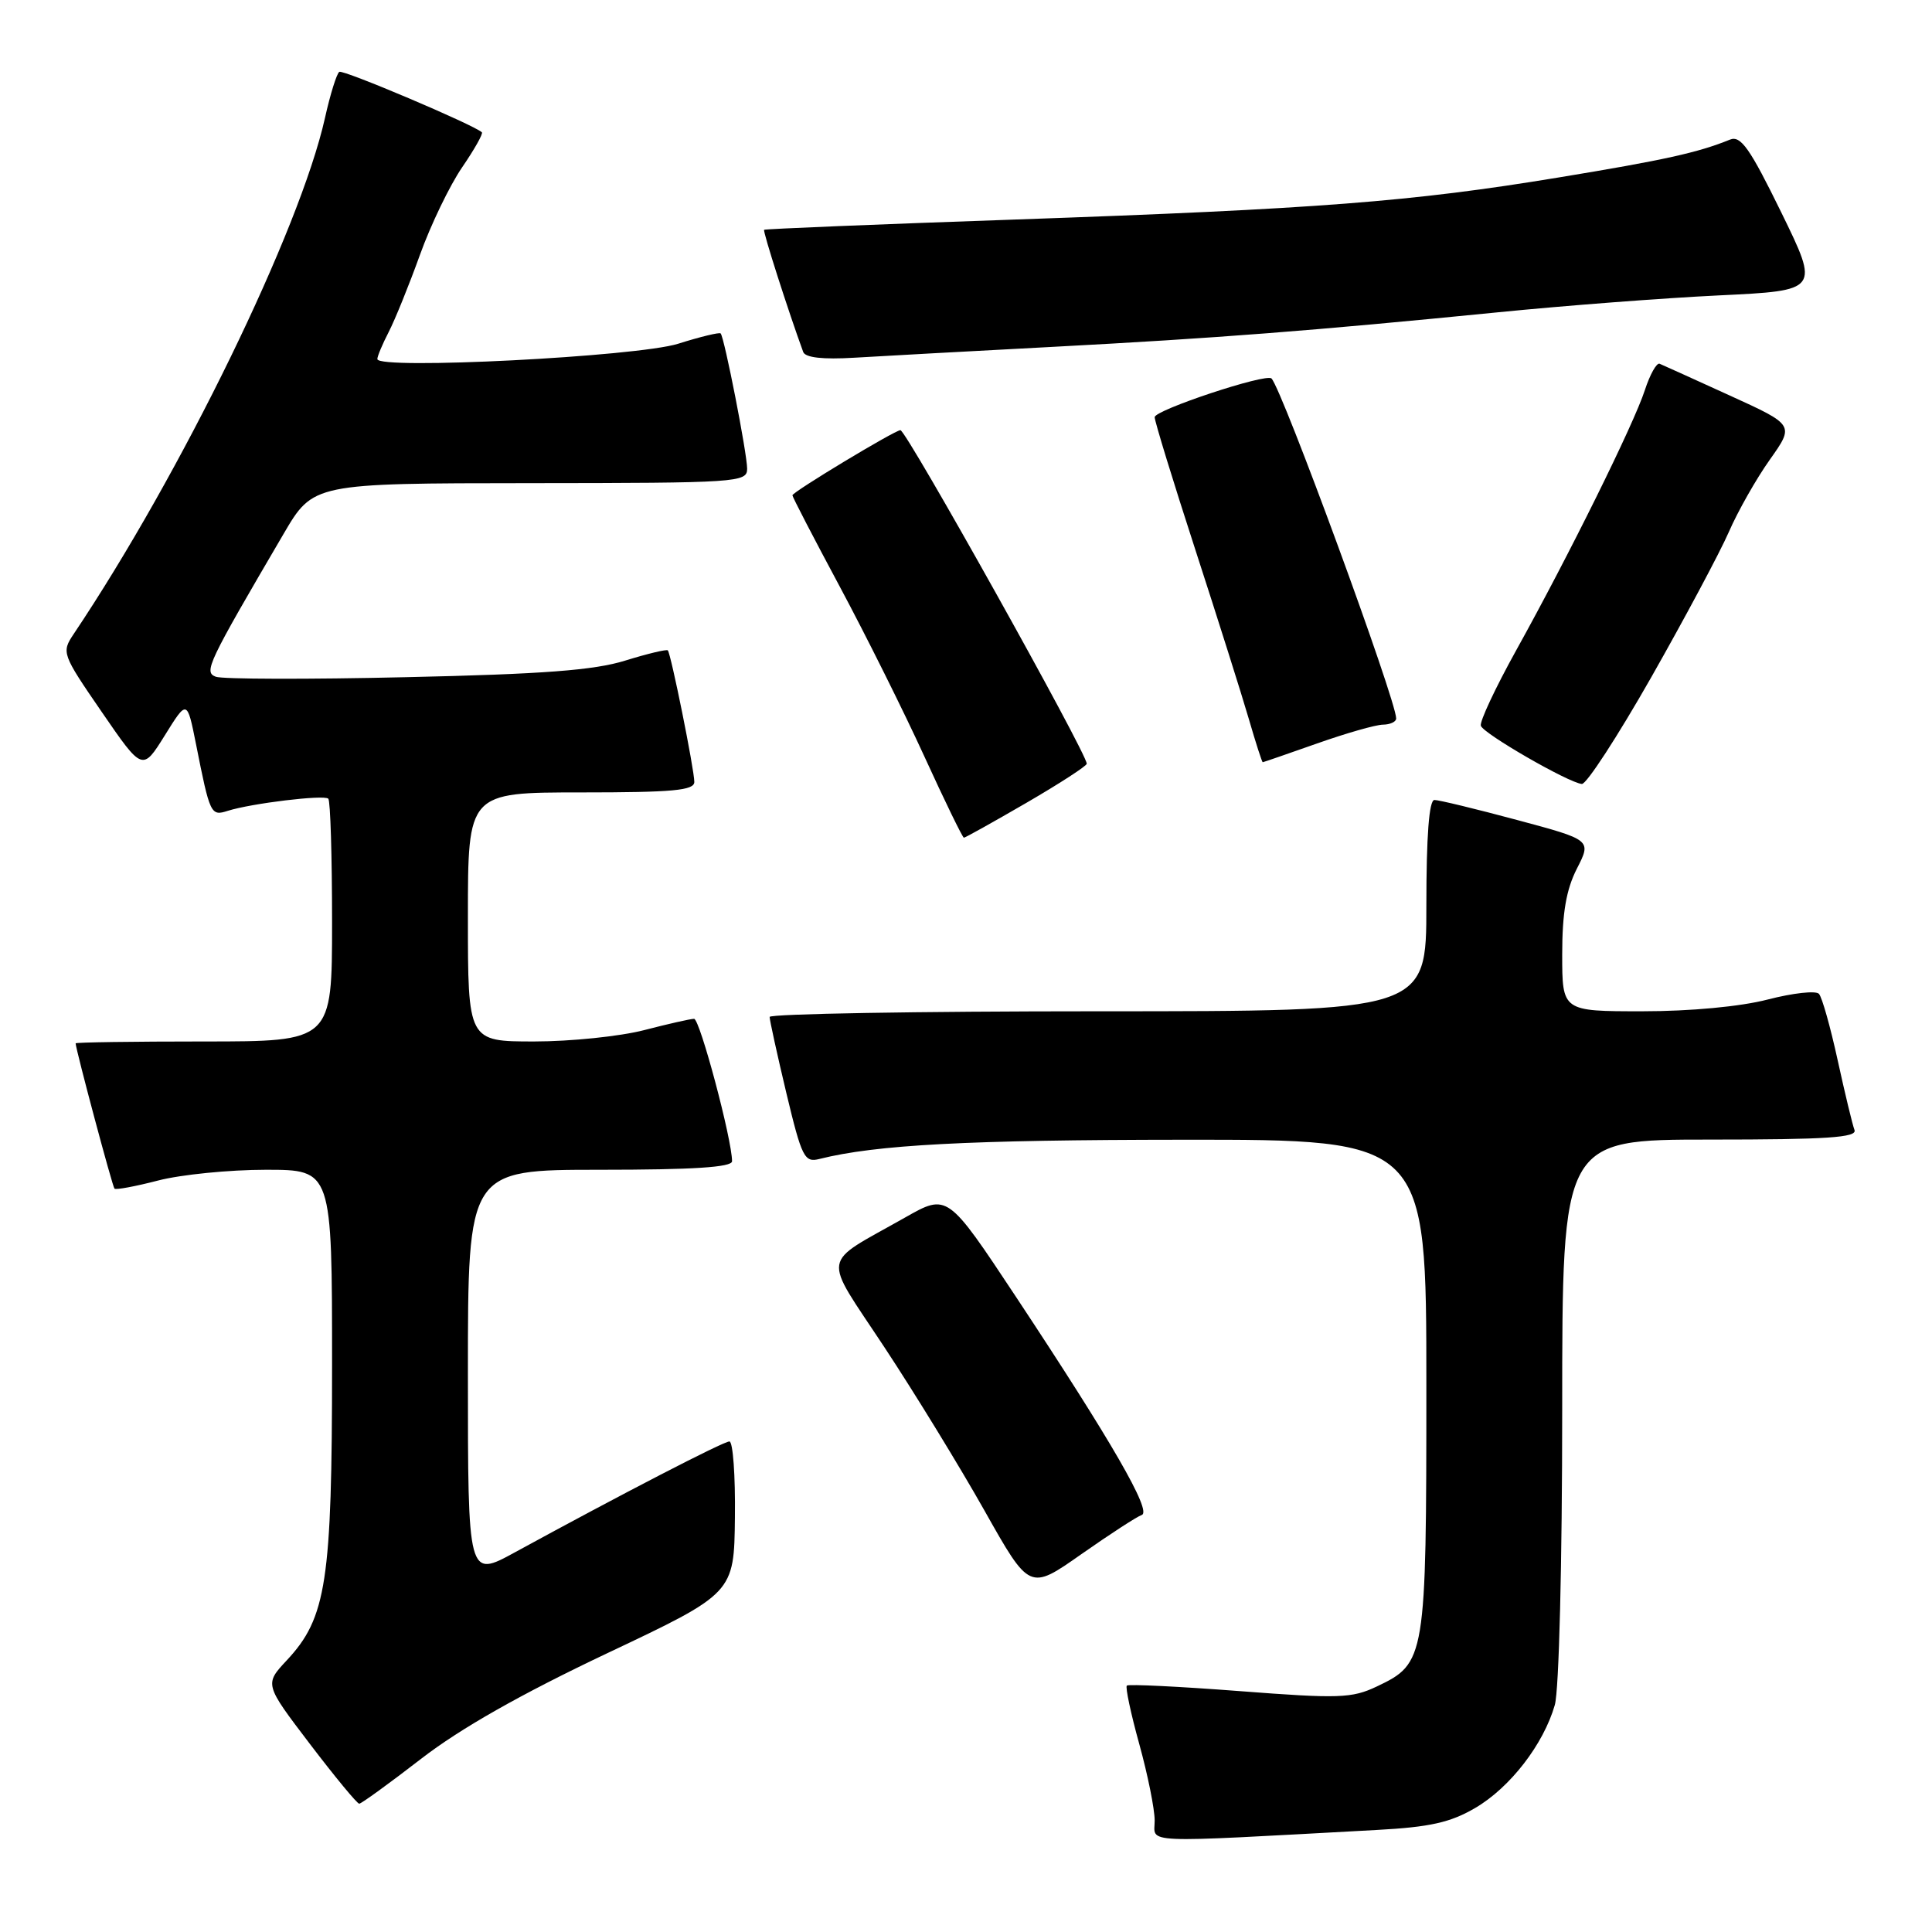 <?xml version="1.0" encoding="UTF-8" standalone="no"?>
<!DOCTYPE svg PUBLIC "-//W3C//DTD SVG 1.1//EN" "http://www.w3.org/Graphics/SVG/1.1/DTD/svg11.dtd" >
<svg xmlns="http://www.w3.org/2000/svg" xmlns:xlink="http://www.w3.org/1999/xlink" version="1.1" viewBox="0 0 256 256">
 <g >
 <path fill="currentColor"
d=" M 182.41 242.48 C 189.48 242.10 192.19 241.49 195.48 239.56 C 200.10 236.86 204.53 231.12 206.02 225.92 C 206.58 223.99 207.00 207.04 207.00 186.76 C 207.00 151.00 207.00 151.00 226.61 151.00 C 242.06 151.00 246.11 150.73 245.73 149.73 C 245.46 149.03 244.46 144.87 243.50 140.48 C 242.54 136.09 241.43 132.13 241.02 131.69 C 240.61 131.24 237.56 131.58 234.24 132.44 C 230.62 133.38 223.98 134.00 217.61 134.00 C 207.00 134.00 207.00 134.00 207.00 126.46 C 207.00 120.97 207.53 117.89 208.94 115.11 C 210.89 111.30 210.89 111.30 201.01 108.65 C 195.58 107.19 190.65 106.00 190.07 106.00 C 189.36 106.00 189.00 110.76 189.00 120.00 C 189.00 134.00 189.00 134.00 145.50 134.00 C 121.58 134.00 101.99 134.34 101.98 134.75 C 101.98 135.16 102.97 139.69 104.19 144.81 C 106.24 153.37 106.59 154.07 108.57 153.57 C 116.09 151.68 128.30 151.04 156.75 151.02 C 189.00 151.00 189.00 151.00 189.00 183.55 C 189.00 219.84 188.91 220.39 182.43 223.47 C 179.12 225.04 177.40 225.09 164.24 224.08 C 156.25 223.47 149.53 223.14 149.31 223.35 C 149.10 223.57 149.84 227.06 150.96 231.10 C 152.08 235.15 153.00 239.71 153.00 241.23 C 153.00 244.31 150.54 244.21 182.41 242.48 Z  M 55.80 233.05 C 61.00 229.03 68.99 224.50 80.38 219.10 C 97.27 211.11 97.27 211.11 97.38 201.06 C 97.45 195.53 97.12 191.00 96.65 191.00 C 95.85 191.00 82.31 198.00 68.25 205.68 C 62.00 209.10 62.00 209.10 62.00 182.05 C 62.00 155.00 62.00 155.00 79.50 155.00 C 91.81 155.00 97.00 154.67 97.00 153.87 C 97.00 150.99 92.73 135.00 91.97 135.00 C 91.49 135.00 88.51 135.68 85.34 136.50 C 82.17 137.32 75.62 138.00 70.79 138.00 C 62.00 138.00 62.00 138.00 62.00 121.50 C 62.00 105.00 62.00 105.00 77.00 105.00 C 89.15 105.00 92.00 104.74 92.00 103.61 C 92.00 101.97 88.91 86.65 88.49 86.18 C 88.33 86.01 85.79 86.62 82.85 87.53 C 78.75 88.81 71.97 89.33 53.81 89.73 C 40.79 90.03 29.44 90.00 28.59 89.67 C 26.97 89.05 27.49 87.96 37.56 70.77 C 41.50 64.04 41.50 64.04 70.25 64.02 C 97.79 64.00 99.00 63.92 99.00 62.11 C 99.00 60.11 95.99 44.73 95.49 44.18 C 95.33 44.01 92.79 44.62 89.85 45.55 C 84.39 47.26 50.00 49.02 50.00 47.58 C 50.00 47.20 50.68 45.59 51.51 43.98 C 52.34 42.37 54.20 37.78 55.64 33.78 C 57.08 29.77 59.60 24.56 61.23 22.18 C 62.86 19.80 64.04 17.71 63.85 17.53 C 62.79 16.54 45.48 9.20 44.96 9.52 C 44.62 9.74 43.76 12.48 43.06 15.63 C 39.74 30.45 24.04 62.71 9.77 84.00 C 8.13 86.45 8.20 86.65 13.49 94.35 C 18.88 102.19 18.88 102.19 21.84 97.44 C 24.79 92.69 24.79 92.69 25.97 98.59 C 27.82 107.93 27.93 108.16 30.18 107.44 C 33.35 106.44 42.95 105.28 43.50 105.83 C 43.78 106.11 44.00 113.46 44.00 122.17 C 44.00 138.00 44.00 138.00 27.00 138.00 C 17.65 138.00 10.01 138.11 10.02 138.25 C 10.10 139.28 14.90 157.24 15.17 157.50 C 15.35 157.69 17.96 157.20 20.97 156.42 C 23.98 155.64 30.39 155.00 35.22 155.00 C 44.00 155.00 44.00 155.00 44.00 180.82 C 44.00 209.54 43.26 214.37 38.01 219.99 C 35.04 223.17 35.04 223.17 41.06 231.08 C 44.38 235.44 47.32 239.00 47.60 239.00 C 47.87 239.00 51.57 236.32 55.80 233.05 Z  M 151.29 200.74 C 152.66 200.28 147.33 191.04 134.61 171.82 C 125.55 158.14 125.55 158.14 119.94 161.32 C 108.60 167.75 108.89 165.93 117.21 178.55 C 121.22 184.62 127.18 194.36 130.46 200.18 C 136.42 210.76 136.42 210.76 143.28 205.94 C 147.06 203.29 150.66 200.95 151.29 200.74 Z  M 136.02 106.37 C 140.41 103.82 144.00 101.49 144.00 101.20 C 144.00 99.79 120.10 57.00 119.31 57.00 C 118.58 57.00 105.00 65.19 105.00 65.63 C 105.00 65.85 107.83 71.31 111.29 77.76 C 114.75 84.22 119.79 94.34 122.49 100.25 C 125.19 106.16 127.55 111.00 127.72 111.00 C 127.90 111.00 131.64 108.91 136.02 106.37 Z  M 218.80 89.74 C 223.25 81.90 227.88 73.23 229.08 70.49 C 230.27 67.75 232.72 63.43 234.51 60.91 C 237.77 56.31 237.77 56.31 229.21 52.41 C 224.49 50.26 220.31 48.36 219.91 48.20 C 219.52 48.03 218.63 49.61 217.95 51.70 C 216.49 56.20 207.88 73.61 200.87 86.23 C 198.14 91.16 196.04 95.63 196.22 96.17 C 196.58 97.23 207.78 103.69 209.60 103.88 C 210.20 103.95 214.34 97.58 218.80 89.74 Z  M 174.50 98.52 C 178.35 97.16 182.29 96.03 183.25 96.02 C 184.21 96.01 185.00 95.64 185.00 95.20 C 185.00 92.77 169.90 51.59 168.48 50.15 C 167.77 49.43 153.00 54.33 153.00 55.28 C 153.00 55.82 155.43 63.74 158.40 72.88 C 161.37 82.02 164.55 92.09 165.47 95.25 C 166.39 98.41 167.22 101.00 167.32 101.00 C 167.42 100.99 170.65 99.88 174.50 98.52 Z  M 139.50 45.96 C 161.19 44.81 173.77 43.84 198.50 41.38 C 207.30 40.50 220.48 39.49 227.80 39.14 C 241.09 38.50 241.09 38.50 236.03 28.15 C 231.86 19.63 230.66 17.92 229.23 18.50 C 225.00 20.22 220.55 21.21 206.50 23.52 C 187.03 26.73 174.57 27.69 134.50 29.09 C 116.35 29.72 101.39 30.33 101.25 30.45 C 101.05 30.62 104.48 41.32 106.43 46.64 C 106.71 47.39 109.04 47.65 113.18 47.40 C 116.65 47.19 128.50 46.54 139.50 45.96 Z "/>
</g>
</svg>
